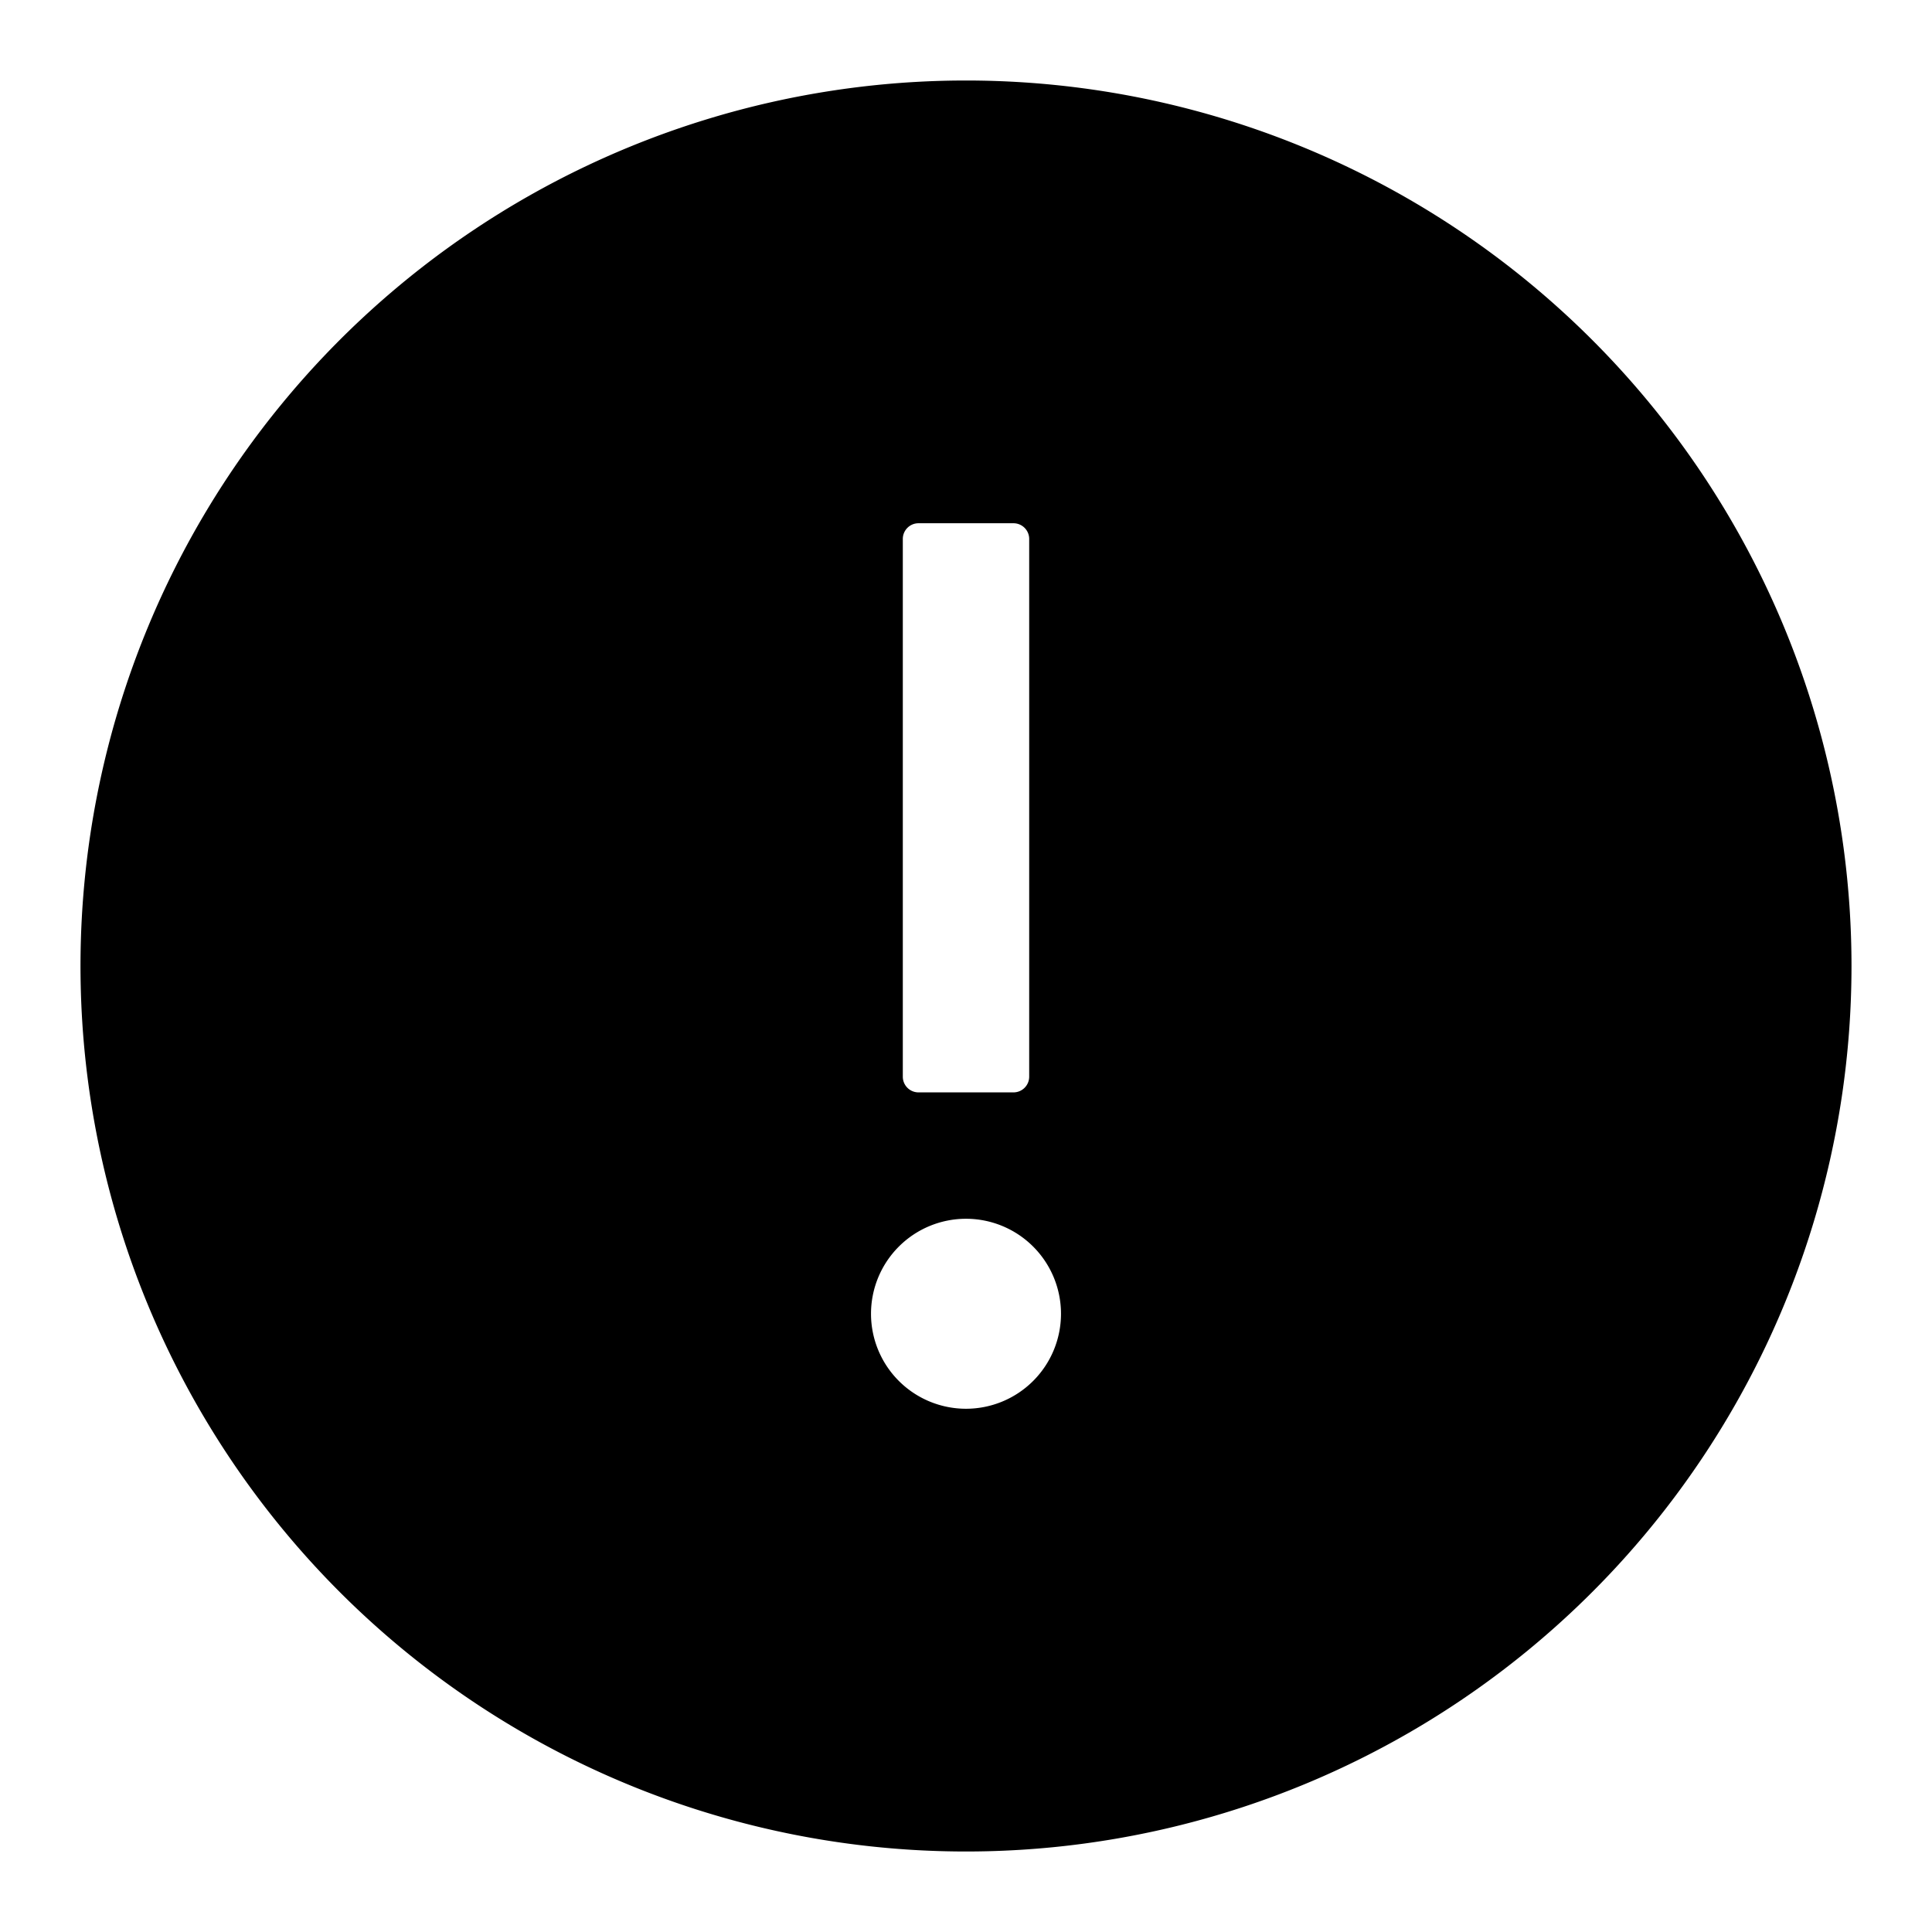 <svg xmlns="http://www.w3.org/2000/svg" viewBox="0 0 48 48"><g data-name="图层 2"><g data-name="图层 1"><path fill="none" d="M0 0h48v48H0z"/><path d="M24 2a22 22 0 1022 22A22 22 0 0024 2zm-1.57 11.39a.39.39 0 01.39-.39h2.36a.39.39 0 01.39.39v13.36a.39.39 0 01-.39.39h-2.36a.39.39 0 01-.39-.39zM24 35a2.36 2.36 0 112.36-2.36A2.36 2.36 0 0124 35z"/></g></g></svg>